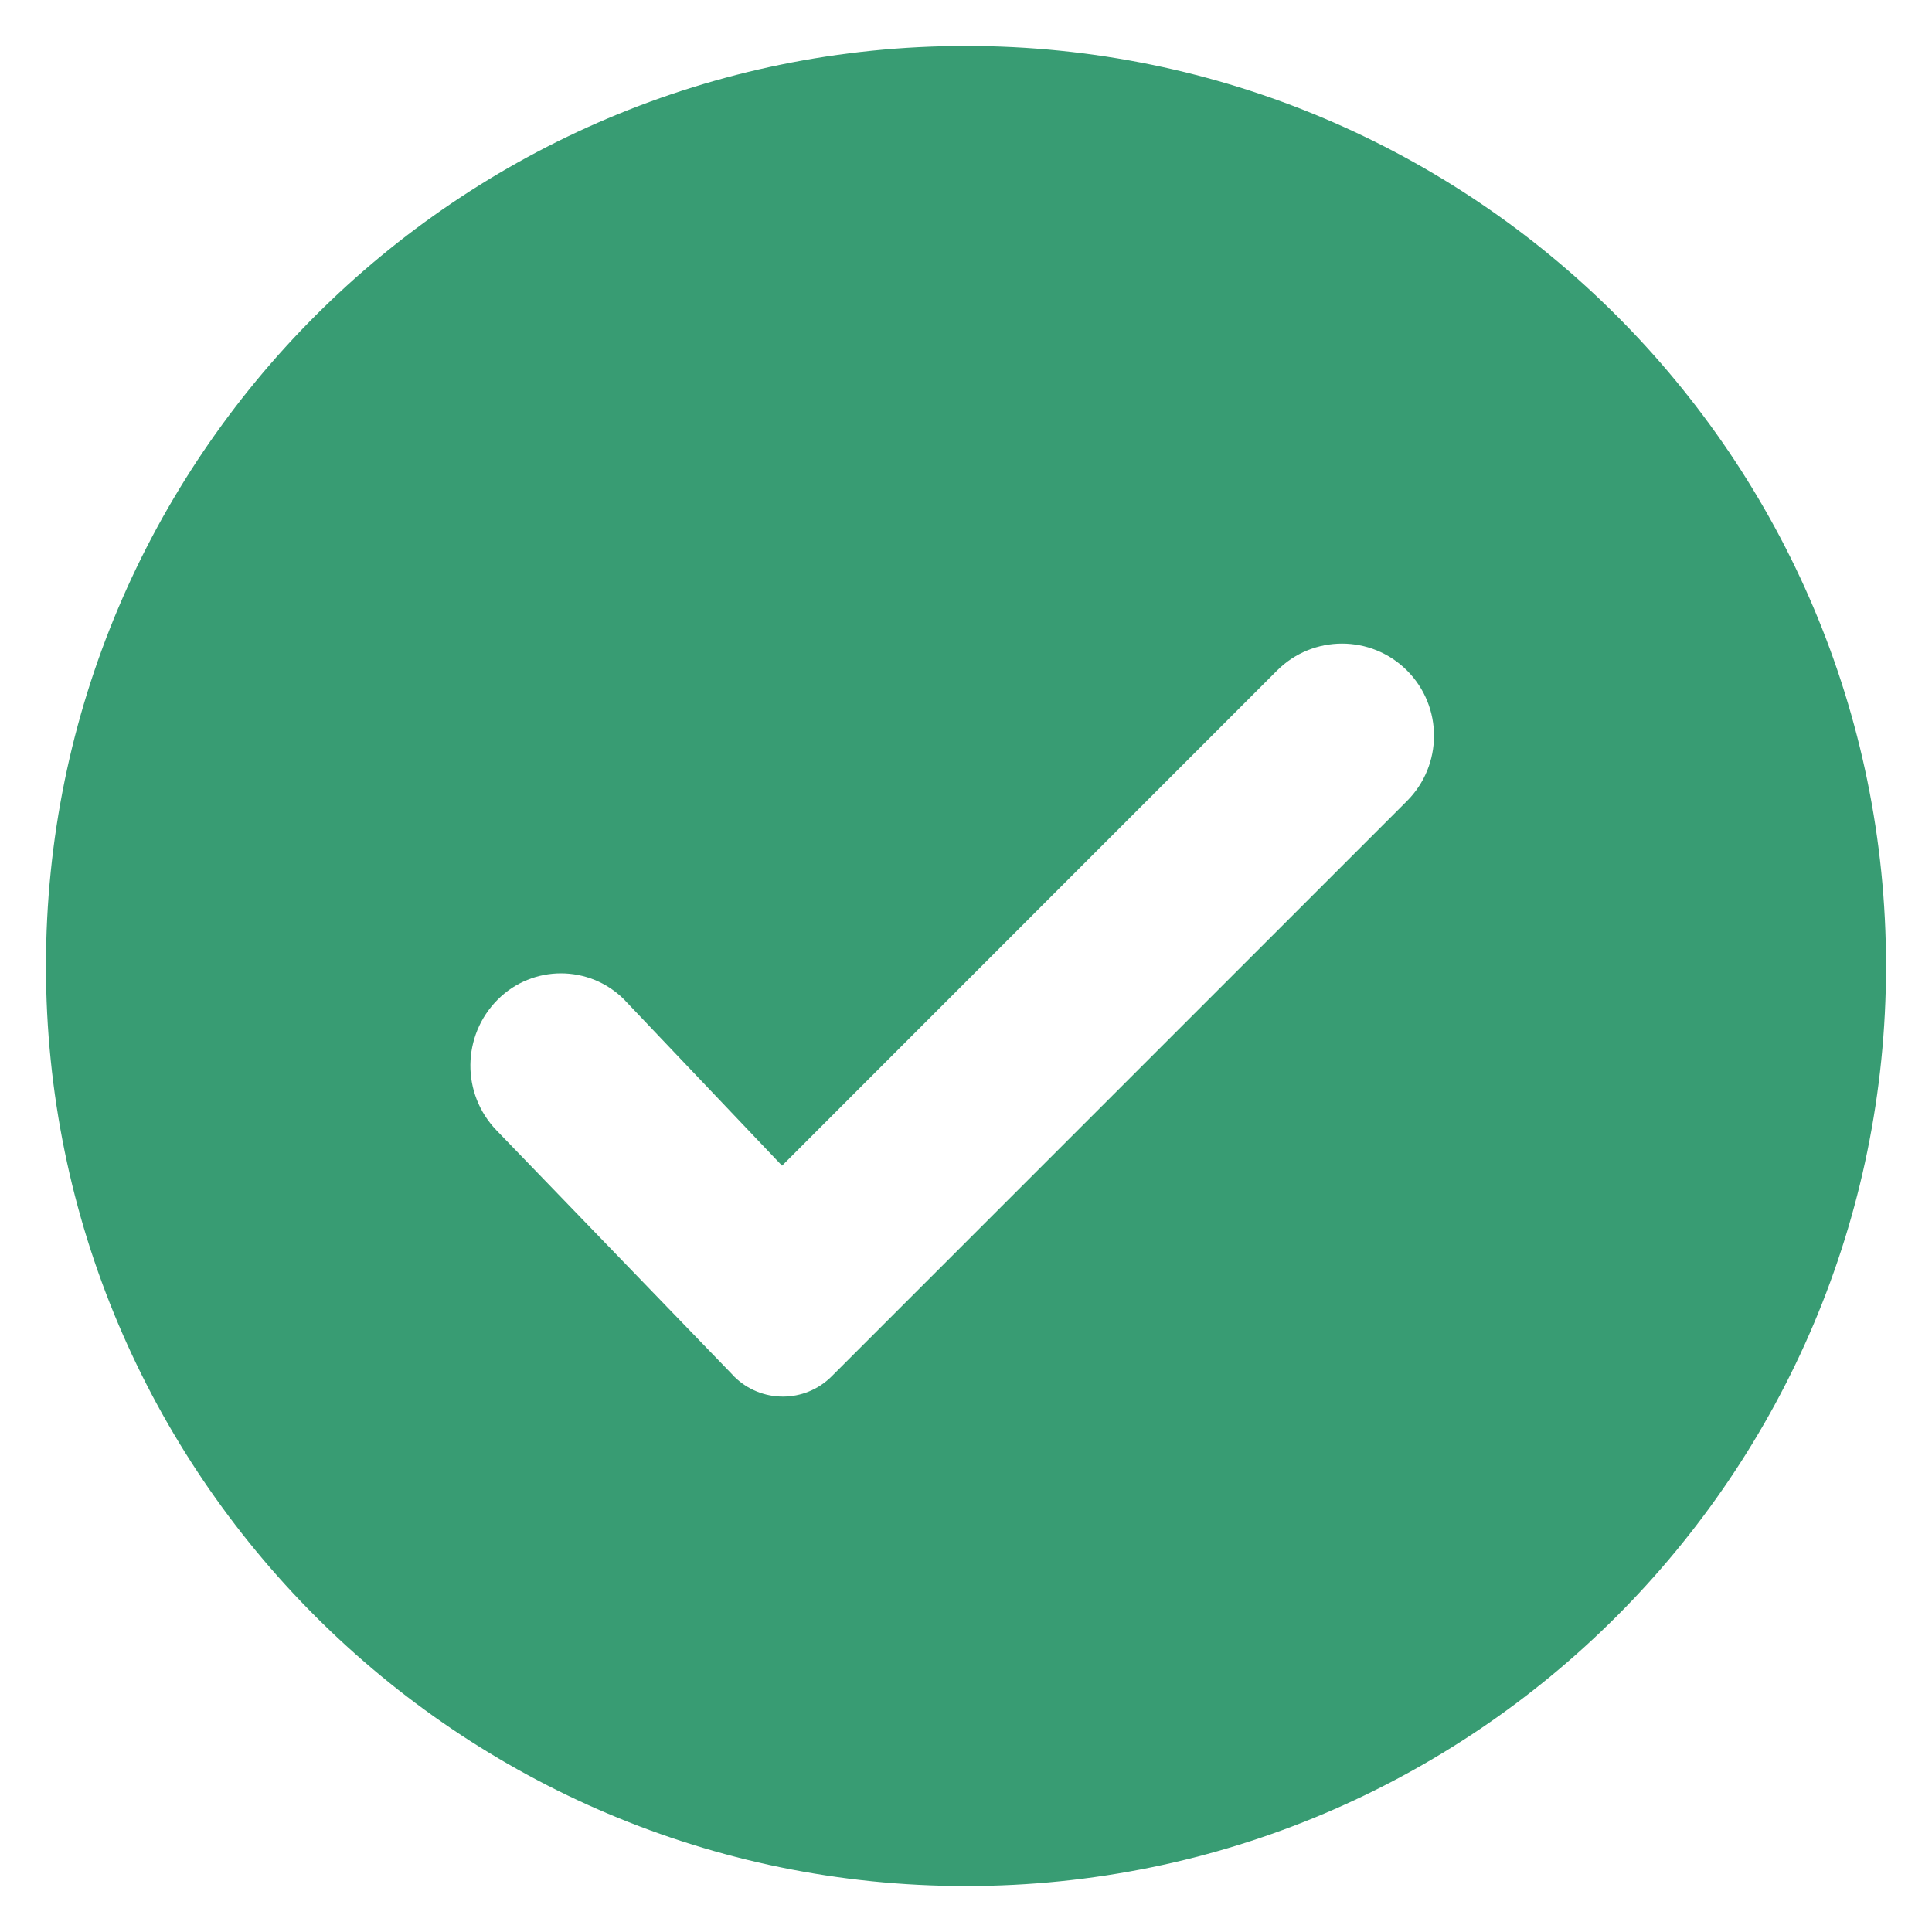 <?xml version="1.0" encoding="UTF-8"?>
<svg width="14px" height="14px" viewBox="0 0 14 14" version="1.1" xmlns="http://www.w3.org/2000/svg" xmlns:xlink="http://www.w3.org/1999/xlink">
    <!-- Generator: Sketch 52.1 (67048) - http://www.bohemiancoding.com/sketch -->
    <title>baseline-check_circle-24px</title>
    <desc>Created with Sketch.</desc>
    <g id="📱-Mobile---ALCHEMY" stroke="none" stroke-width="1" fill="none" fill-rule="evenodd">
        <g id="01.06---Telkom---Promo-Copy" transform="translate(-249, -575)">
            <g id="Promo" transform="translate(0, 422)">
                <g id="Promo-01" transform="translate(16, 74)">
                    <g id="Kode" transform="translate(16, 68)">
                        <g id="baseline-check_circle-24px" transform="translate(216, 10)">
                            <polygon id="Path" points="0 0 16 0 16 16 0 16"></polygon>
                            <path d="M8,1.333 C4.32,1.333 1.333,4.32 1.333,8 C1.333,11.68 4.32,14.667 8,14.667 C11.68,14.667 14.667,11.68 14.667,8 C14.667,4.32 11.68,1.333 8,1.333 Z M6.313,10.967 L4.598,9.191 C4.342,8.926 4.346,8.504 4.607,8.243 L4.607,8.243 C4.86,7.99 5.27,7.99 5.523,8.243 C5.527,8.247 5.531,8.251 5.534,8.255 L6.667,9.447 L10.255,5.858 C10.515,5.599 10.935,5.599 11.195,5.858 C11.196,5.859 11.196,5.859 11.197,5.86 L11.197,5.86 C11.457,6.122 11.456,6.544 11.195,6.805 L7.026,10.974 C6.831,11.169 6.515,11.169 6.319,10.974 C6.317,10.971 6.315,10.969 6.313,10.967 Z" id="Shape" fill="#389C73" fill-rule="nonzero"></path>
                        </g>
                    </g>
                </g>
            </g>
        </g>
    </g>
</svg>